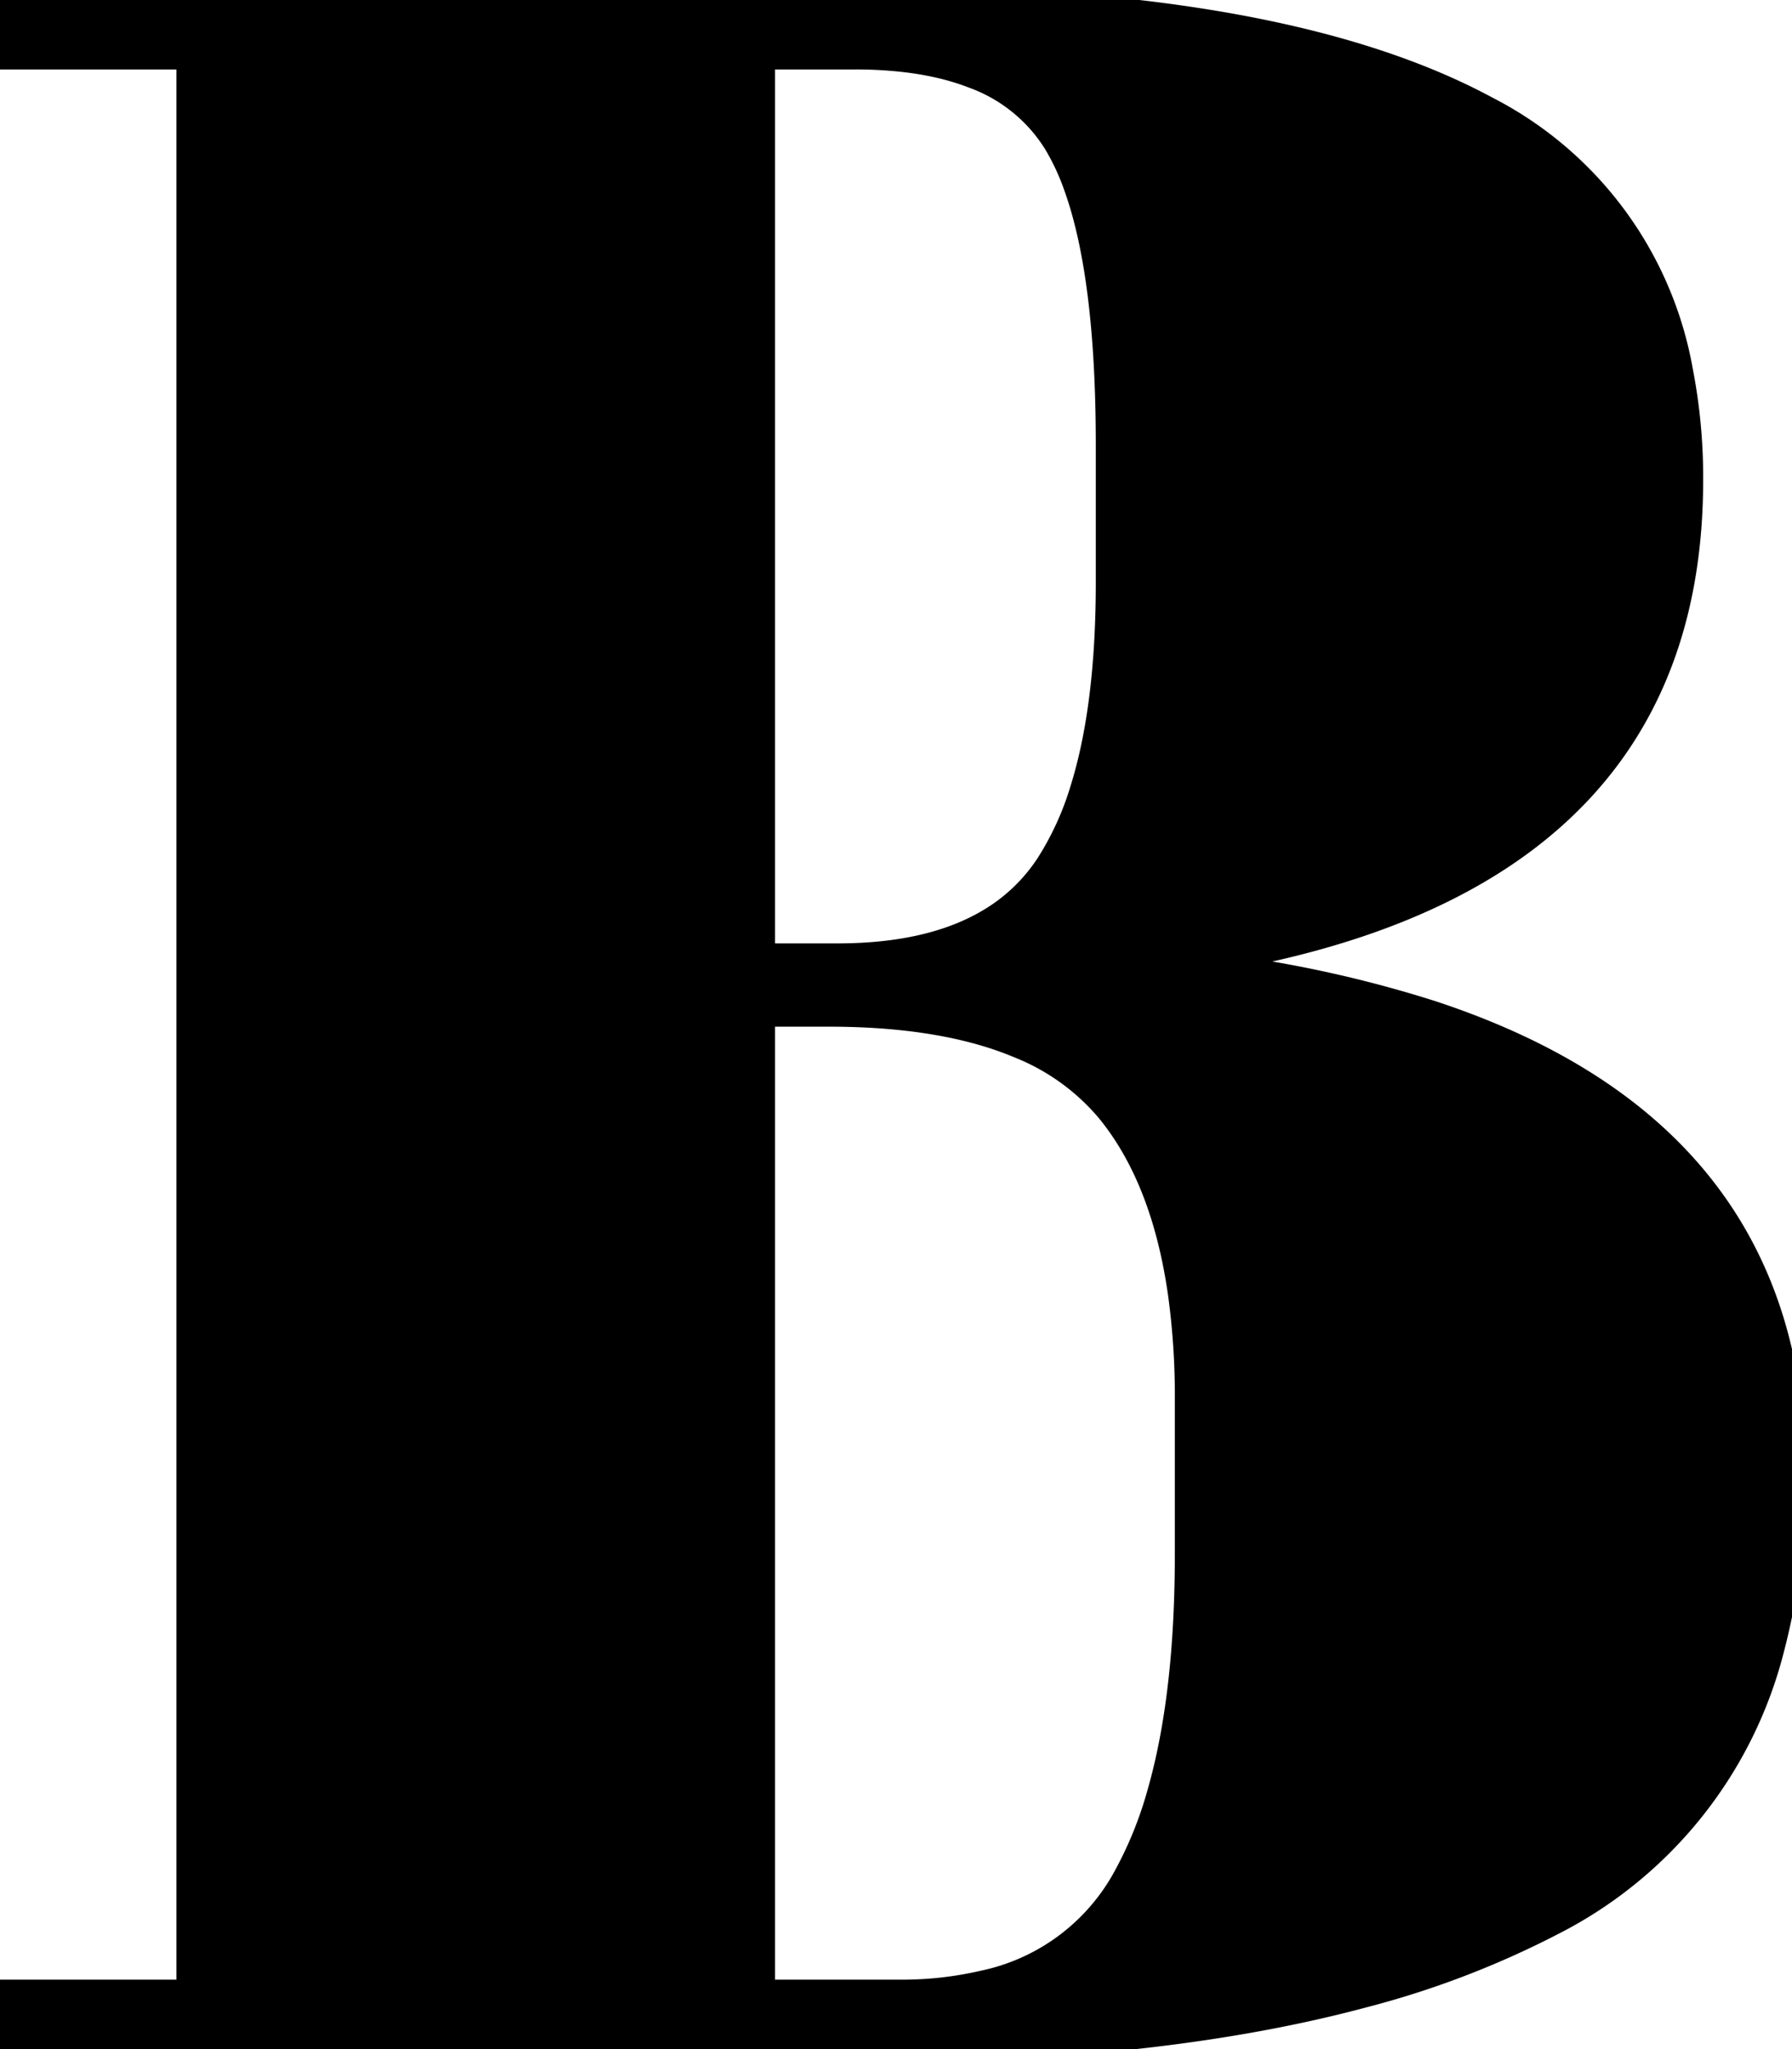 <svg width="61.207" height="70" viewBox="0 0 61.207 70" xmlns="http://www.w3.org/2000/svg"><g id="svgGroup" stroke-linecap="round" fill-rule="evenodd" font-size="9pt" stroke="#000" stroke-width="0.25mm" fill="#000" style="stroke:#000;stroke-width:0.25mm;fill:#000"><path d="M 0 1.9 L 0 0 L 29.9 0 A 82.935 82.935 0 0 1 37.169 0.297 Q 45.755 1.055 50.75 3.75 A 12.476 12.476 0 0 1 57.355 12.692 A 18.938 18.938 0 0 1 57.7 16.4 Q 57.7 29.346 42.966 32.47 A 38.489 38.489 0 0 1 41.2 32.8 L 41.2 33 A 40.843 40.843 0 0 1 48.871 34.647 Q 61.2 38.702 61.2 50.4 A 22.452 22.452 0 0 1 60.477 56.295 A 14.471 14.471 0 0 1 53 65.65 A 30.814 30.814 0 0 1 46.512 68.127 Q 39.958 69.88 30.69 69.993 A 105.841 105.841 0 0 1 29.4 70 L 0 70 L 0 68.1 L 6.5 68.1 L 6.5 1.9 L 0 1.9 Z M 28.3 34.6 L 26 34.6 L 26 68.1 L 30.7 68.1 A 12.369 12.369 0 0 0 33.604 67.783 A 7.246 7.246 0 0 0 38.4 64.3 A 13.437 13.437 0 0 0 39.653 61.263 Q 40.521 58.231 40.593 53.896 A 47.832 47.832 0 0 0 40.6 53.1 L 40.6 47.8 A 25.763 25.763 0 0 0 40.362 44.172 Q 39.798 40.221 37.9 37.9 A 7.783 7.783 0 0 0 34.804 35.674 Q 32.313 34.633 28.537 34.601 A 28.406 28.406 0 0 0 28.3 34.6 Z M 29.2 1.9 L 26 1.9 L 26 32.7 L 28.6 32.7 Q 31.833 32.7 33.848 31.483 A 6.152 6.152 0 0 0 35.85 29.55 A 10.328 10.328 0 0 0 37.017 26.989 Q 37.811 24.449 37.891 20.742 A 39.161 39.161 0 0 0 37.9 19.9 L 37.9 15.2 Q 37.9 9.451 36.813 6.388 A 8.237 8.237 0 0 0 36.1 4.85 A 5.578 5.578 0 0 0 33.256 2.549 Q 32.241 2.154 30.957 1.999 A 14.752 14.752 0 0 0 29.2 1.9 Z" vector-effect="non-scaling-stroke"/></g></svg>